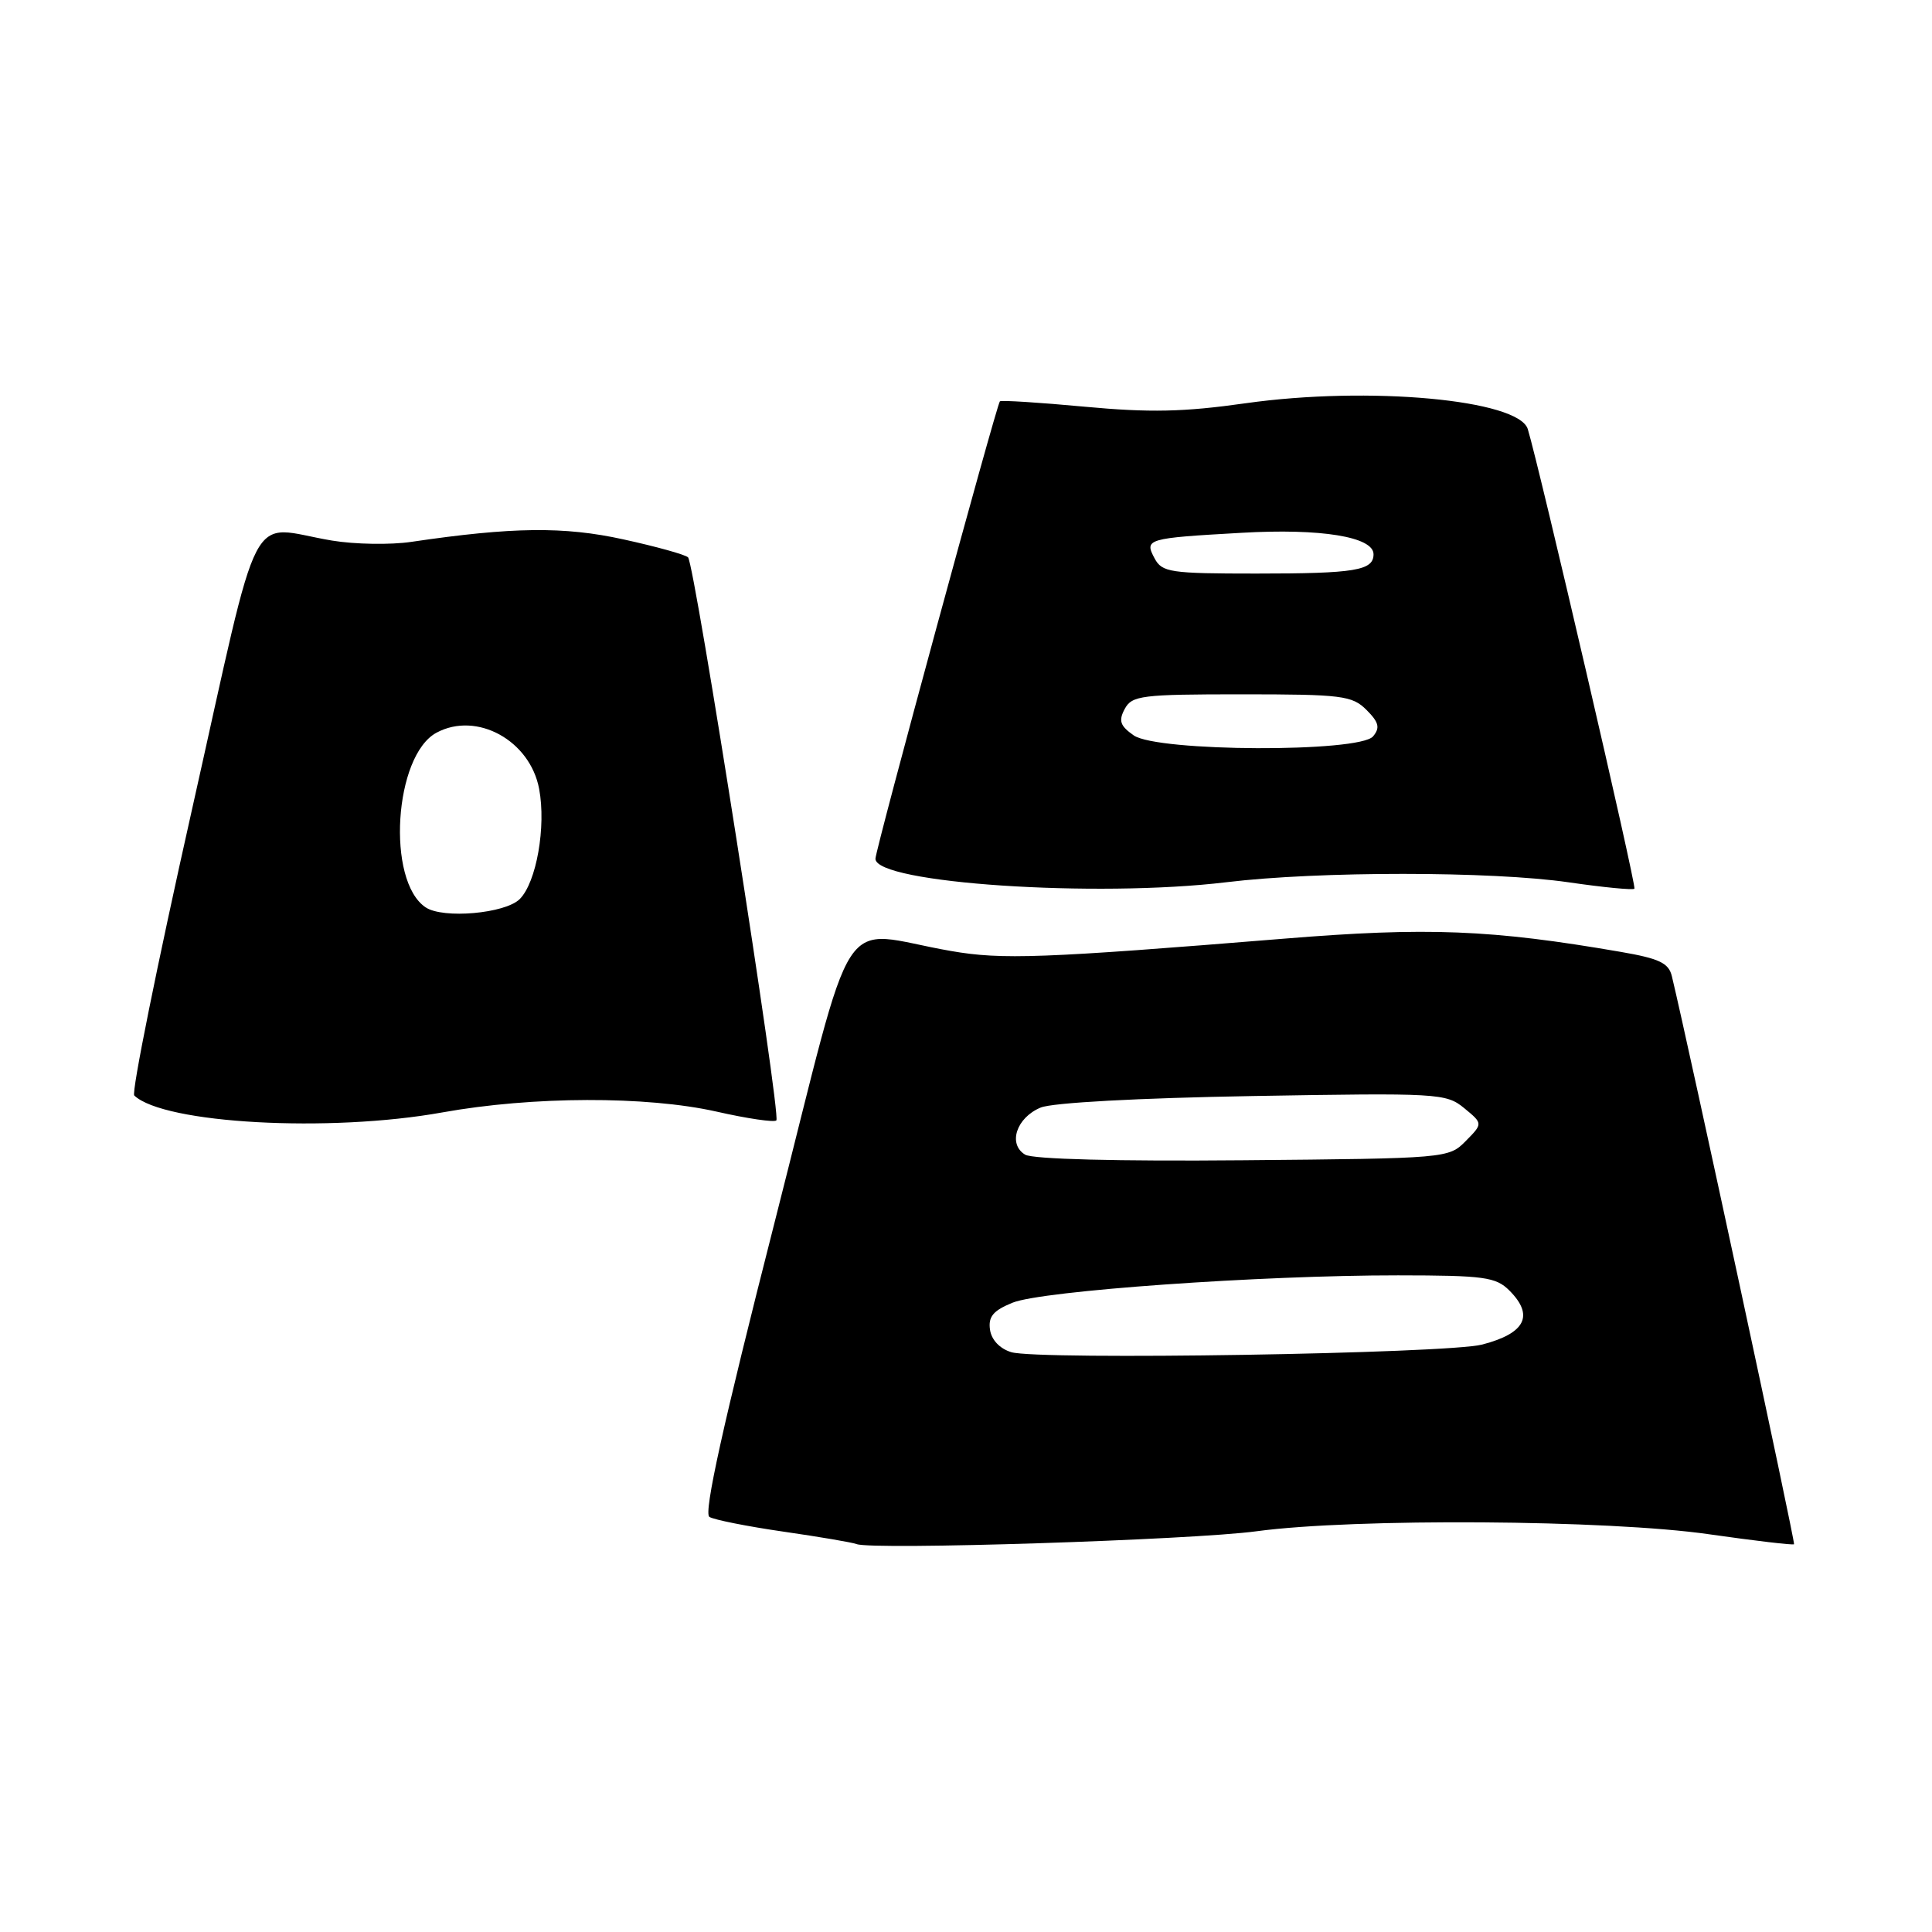 <?xml version="1.0" encoding="UTF-8" standalone="no"?>
<!DOCTYPE svg PUBLIC "-//W3C//DTD SVG 1.1//EN" "http://www.w3.org/Graphics/SVG/1.1/DTD/svg11.dtd" >
<svg xmlns="http://www.w3.org/2000/svg" xmlns:xlink="http://www.w3.org/1999/xlink" version="1.1" viewBox="0 0 256 256">
 <g >
 <path fill="currentColor"
d=" M 166.50 202.90 C 179.46 201.15 213.11 201.37 226.48 203.30 C 232.52 204.16 237.58 204.76 237.72 204.62 C 237.91 204.42 223.82 138.87 221.53 129.35 C 221.11 127.60 219.86 127.01 214.76 126.13 C 197.62 123.17 189.09 122.83 170.12 124.38 C 138.04 126.99 132.78 127.19 126.00 126.01 C 110.67 123.36 113.66 118.74 102.62 162.04 C 95.79 188.83 93.21 200.51 94.00 201.00 C 94.62 201.38 99.04 202.26 103.81 202.95 C 108.59 203.64 112.95 204.38 113.50 204.60 C 115.59 205.41 157.90 204.06 166.50 202.90 Z  M 58.62 147.40 C 70.57 145.25 85.66 145.21 94.93 147.29 C 99.02 148.22 102.59 148.74 102.87 148.46 C 103.52 147.81 92.05 74.72 91.17 73.85 C 90.80 73.49 86.95 72.42 82.60 71.47 C 74.74 69.74 67.90 69.82 54.50 71.80 C 51.75 72.21 47.02 72.13 44.00 71.63 C 32.63 69.74 34.80 65.55 25.39 107.49 C 20.82 127.84 17.40 144.79 17.79 145.16 C 21.71 148.89 43.65 150.10 58.62 147.40 Z  M 162.50 116.90 C 174.70 115.42 197.66 115.43 207.85 116.91 C 212.45 117.58 216.37 117.96 216.57 117.76 C 216.88 117.46 203.98 61.90 202.44 56.86 C 201.24 52.95 181.37 51.13 165.07 53.43 C 156.84 54.60 152.34 54.69 143.72 53.89 C 137.71 53.33 132.66 53.01 132.49 53.18 C 132.04 53.65 116.00 112.59 116.00 113.79 C 116.00 117.03 145.23 118.98 162.50 116.90 Z  M 134.00 179.17 C 132.48 178.71 131.37 177.54 131.18 176.19 C 130.93 174.46 131.61 173.65 134.18 172.61 C 138.08 171.03 167.03 168.98 185.25 168.99 C 196.66 169.00 198.21 169.21 200.00 171.00 C 203.31 174.31 202.13 176.67 196.40 178.16 C 191.75 179.37 137.59 180.25 134.00 179.17 Z  M 135.84 153.00 C 133.52 151.61 134.67 148.10 137.89 146.76 C 139.43 146.11 150.91 145.49 166.01 145.23 C 190.57 144.81 191.61 144.86 194.01 146.83 C 196.50 148.88 196.50 148.88 194.22 151.19 C 191.97 153.48 191.69 153.50 164.72 153.74 C 148.04 153.89 136.86 153.60 135.84 153.00 Z  M 56.40 120.23 C 51.17 116.74 52.21 100.10 57.85 97.08 C 63.17 94.23 70.24 98.11 71.44 104.54 C 72.38 109.54 71.08 116.92 68.87 119.13 C 66.95 121.05 58.71 121.78 56.40 120.23 Z  M 150.22 97.44 C 148.42 96.18 148.19 95.51 149.03 93.94 C 149.99 92.16 151.24 92.00 164.54 92.00 C 177.82 92.00 179.17 92.17 181.07 94.07 C 182.71 95.71 182.89 96.43 181.94 97.57 C 180.15 99.73 153.34 99.63 150.22 97.44 Z  M 152.99 73.99 C 151.61 71.41 151.93 71.31 164.50 70.60 C 175.02 69.99 182.00 71.13 182.00 73.44 C 182.00 75.60 179.57 76.00 166.45 76.00 C 155.06 76.00 153.98 75.84 152.99 73.99 Z "/>
</g>
</svg>